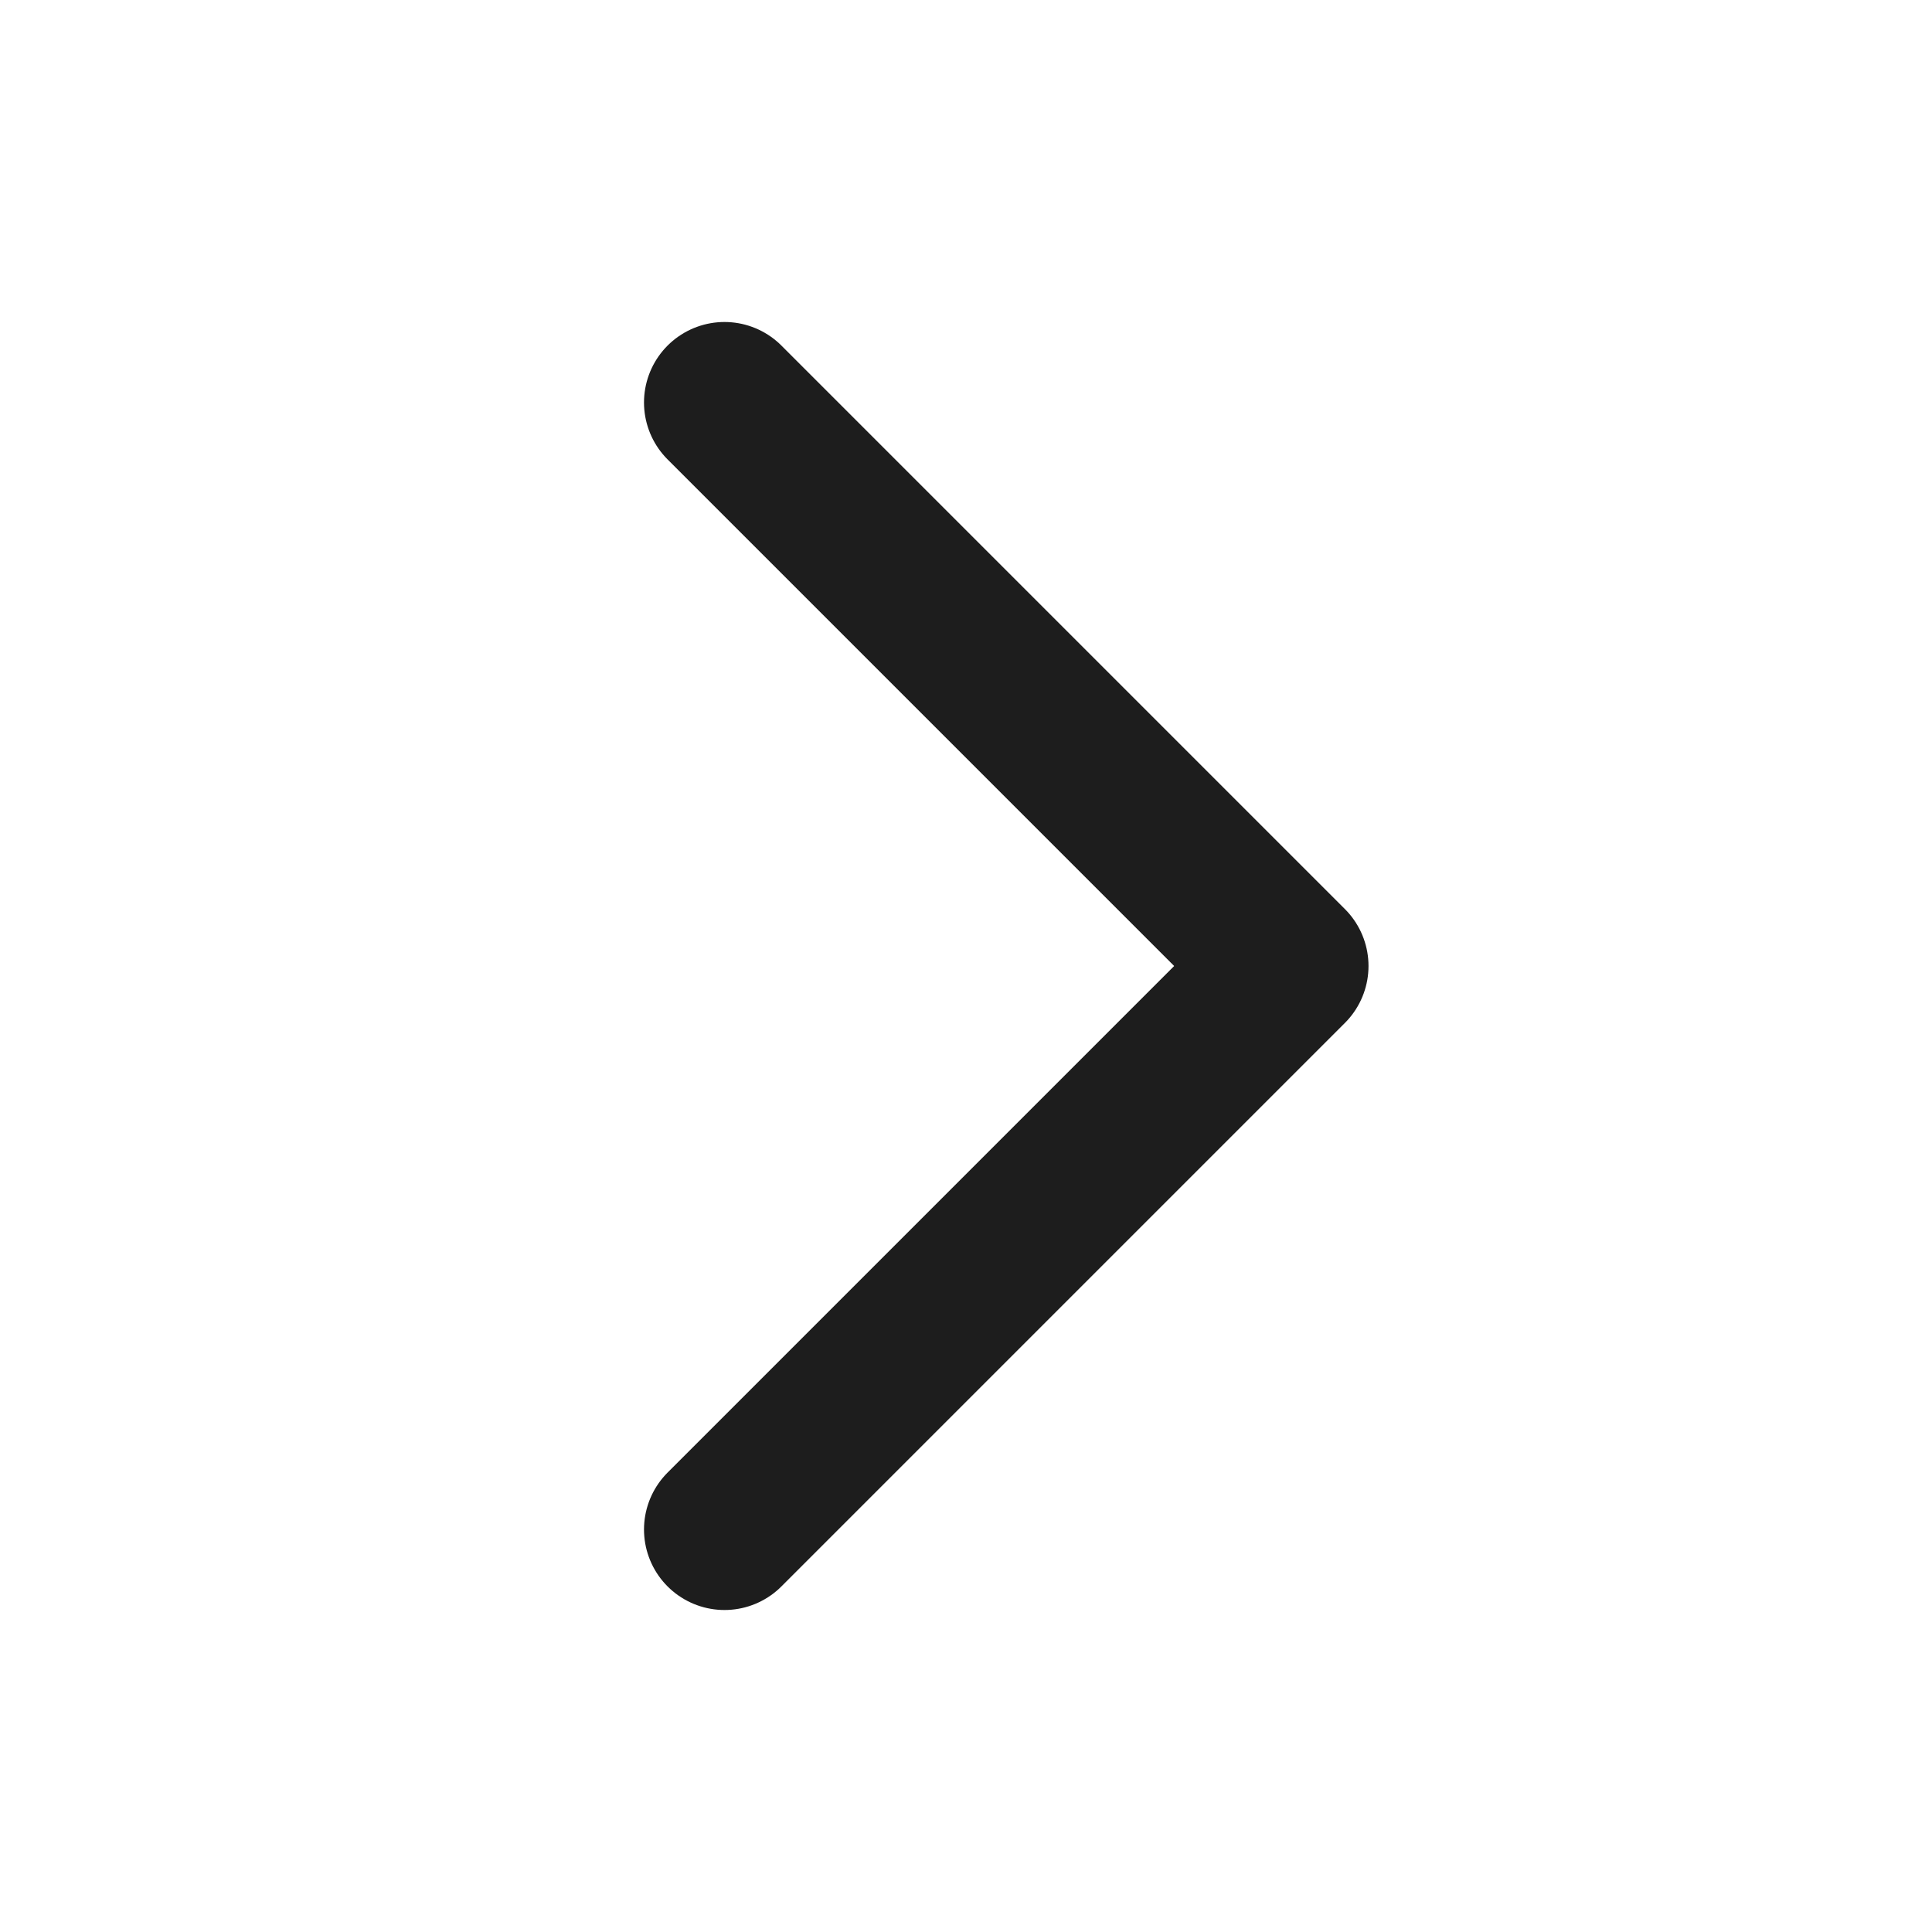 <svg fill="none" height="24" viewBox="0 0 24 24" width="24" xmlns="http://www.w3.org/2000/svg"><path d="M9 5L16 12L9 19" stroke="#1D1D1D" stroke-linecap="round" stroke-linejoin="round" stroke-width="2"/></svg>